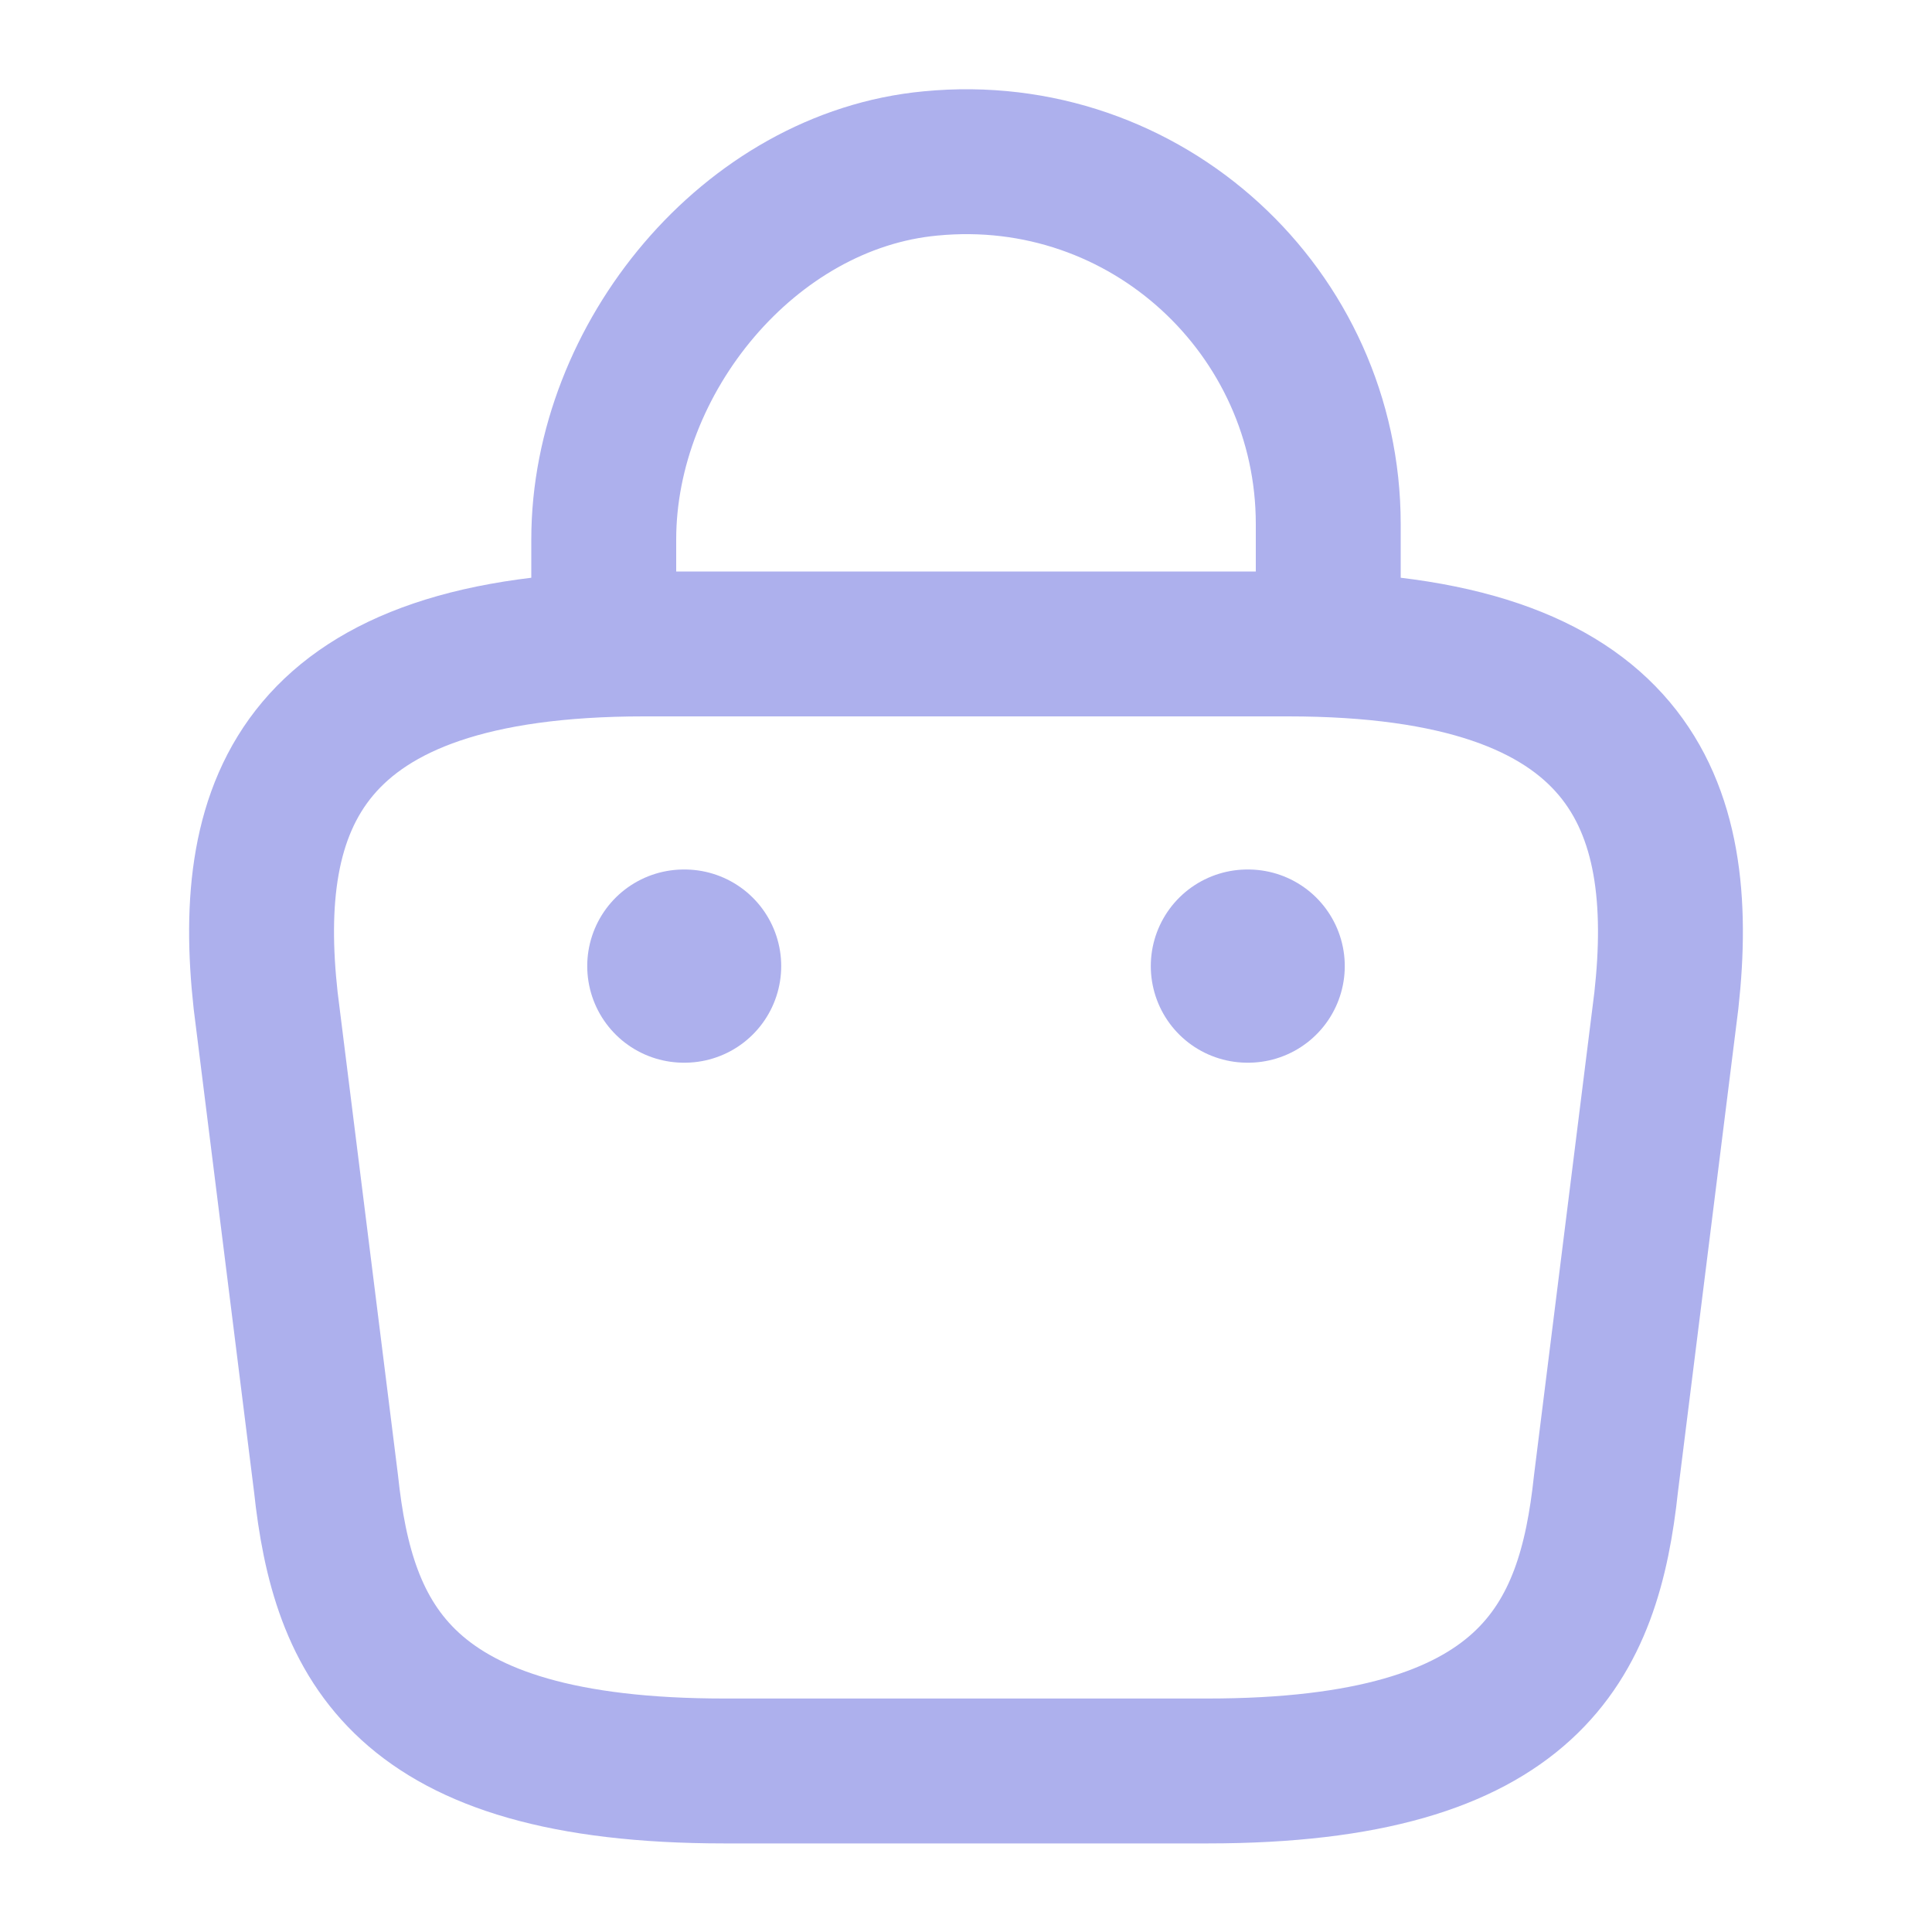 <svg width="20" height="20" viewBox="0 0 20 20" fill="none" xmlns="http://www.w3.org/2000/svg">
<path d="M6.25 6.392V5.584C6.25 3.709 7.758 1.867 9.633 1.692C11.867 1.475 13.75 3.234 13.75 5.425V6.575" stroke="#ADB0ED" stroke-width="1.5" stroke-miterlimit="10" stroke-linecap="round" stroke-linejoin="round"/>
<path d="M7.5 18.333H12.5C15.85 18.333 16.45 16.991 16.625 15.358L17.25 10.358C17.475 8.324 16.892 6.666 13.334 6.666H6.667C3.109 6.666 2.525 8.324 2.75 10.358L3.375 15.358C3.55 16.991 4.15 18.333 7.5 18.333Z" stroke="#ADB0ED" stroke-width="1.5" stroke-miterlimit="10" stroke-linecap="round" stroke-linejoin="round"/>
<path d="M12.913 10.001H12.921" stroke="#ADB0ED" stroke-width="2" stroke-linecap="round" stroke-linejoin="round"/>
<path d="M7.079 10.001H7.087" stroke="#ADB0ED" stroke-width="2" stroke-linecap="round" stroke-linejoin="round"/>
</svg>

